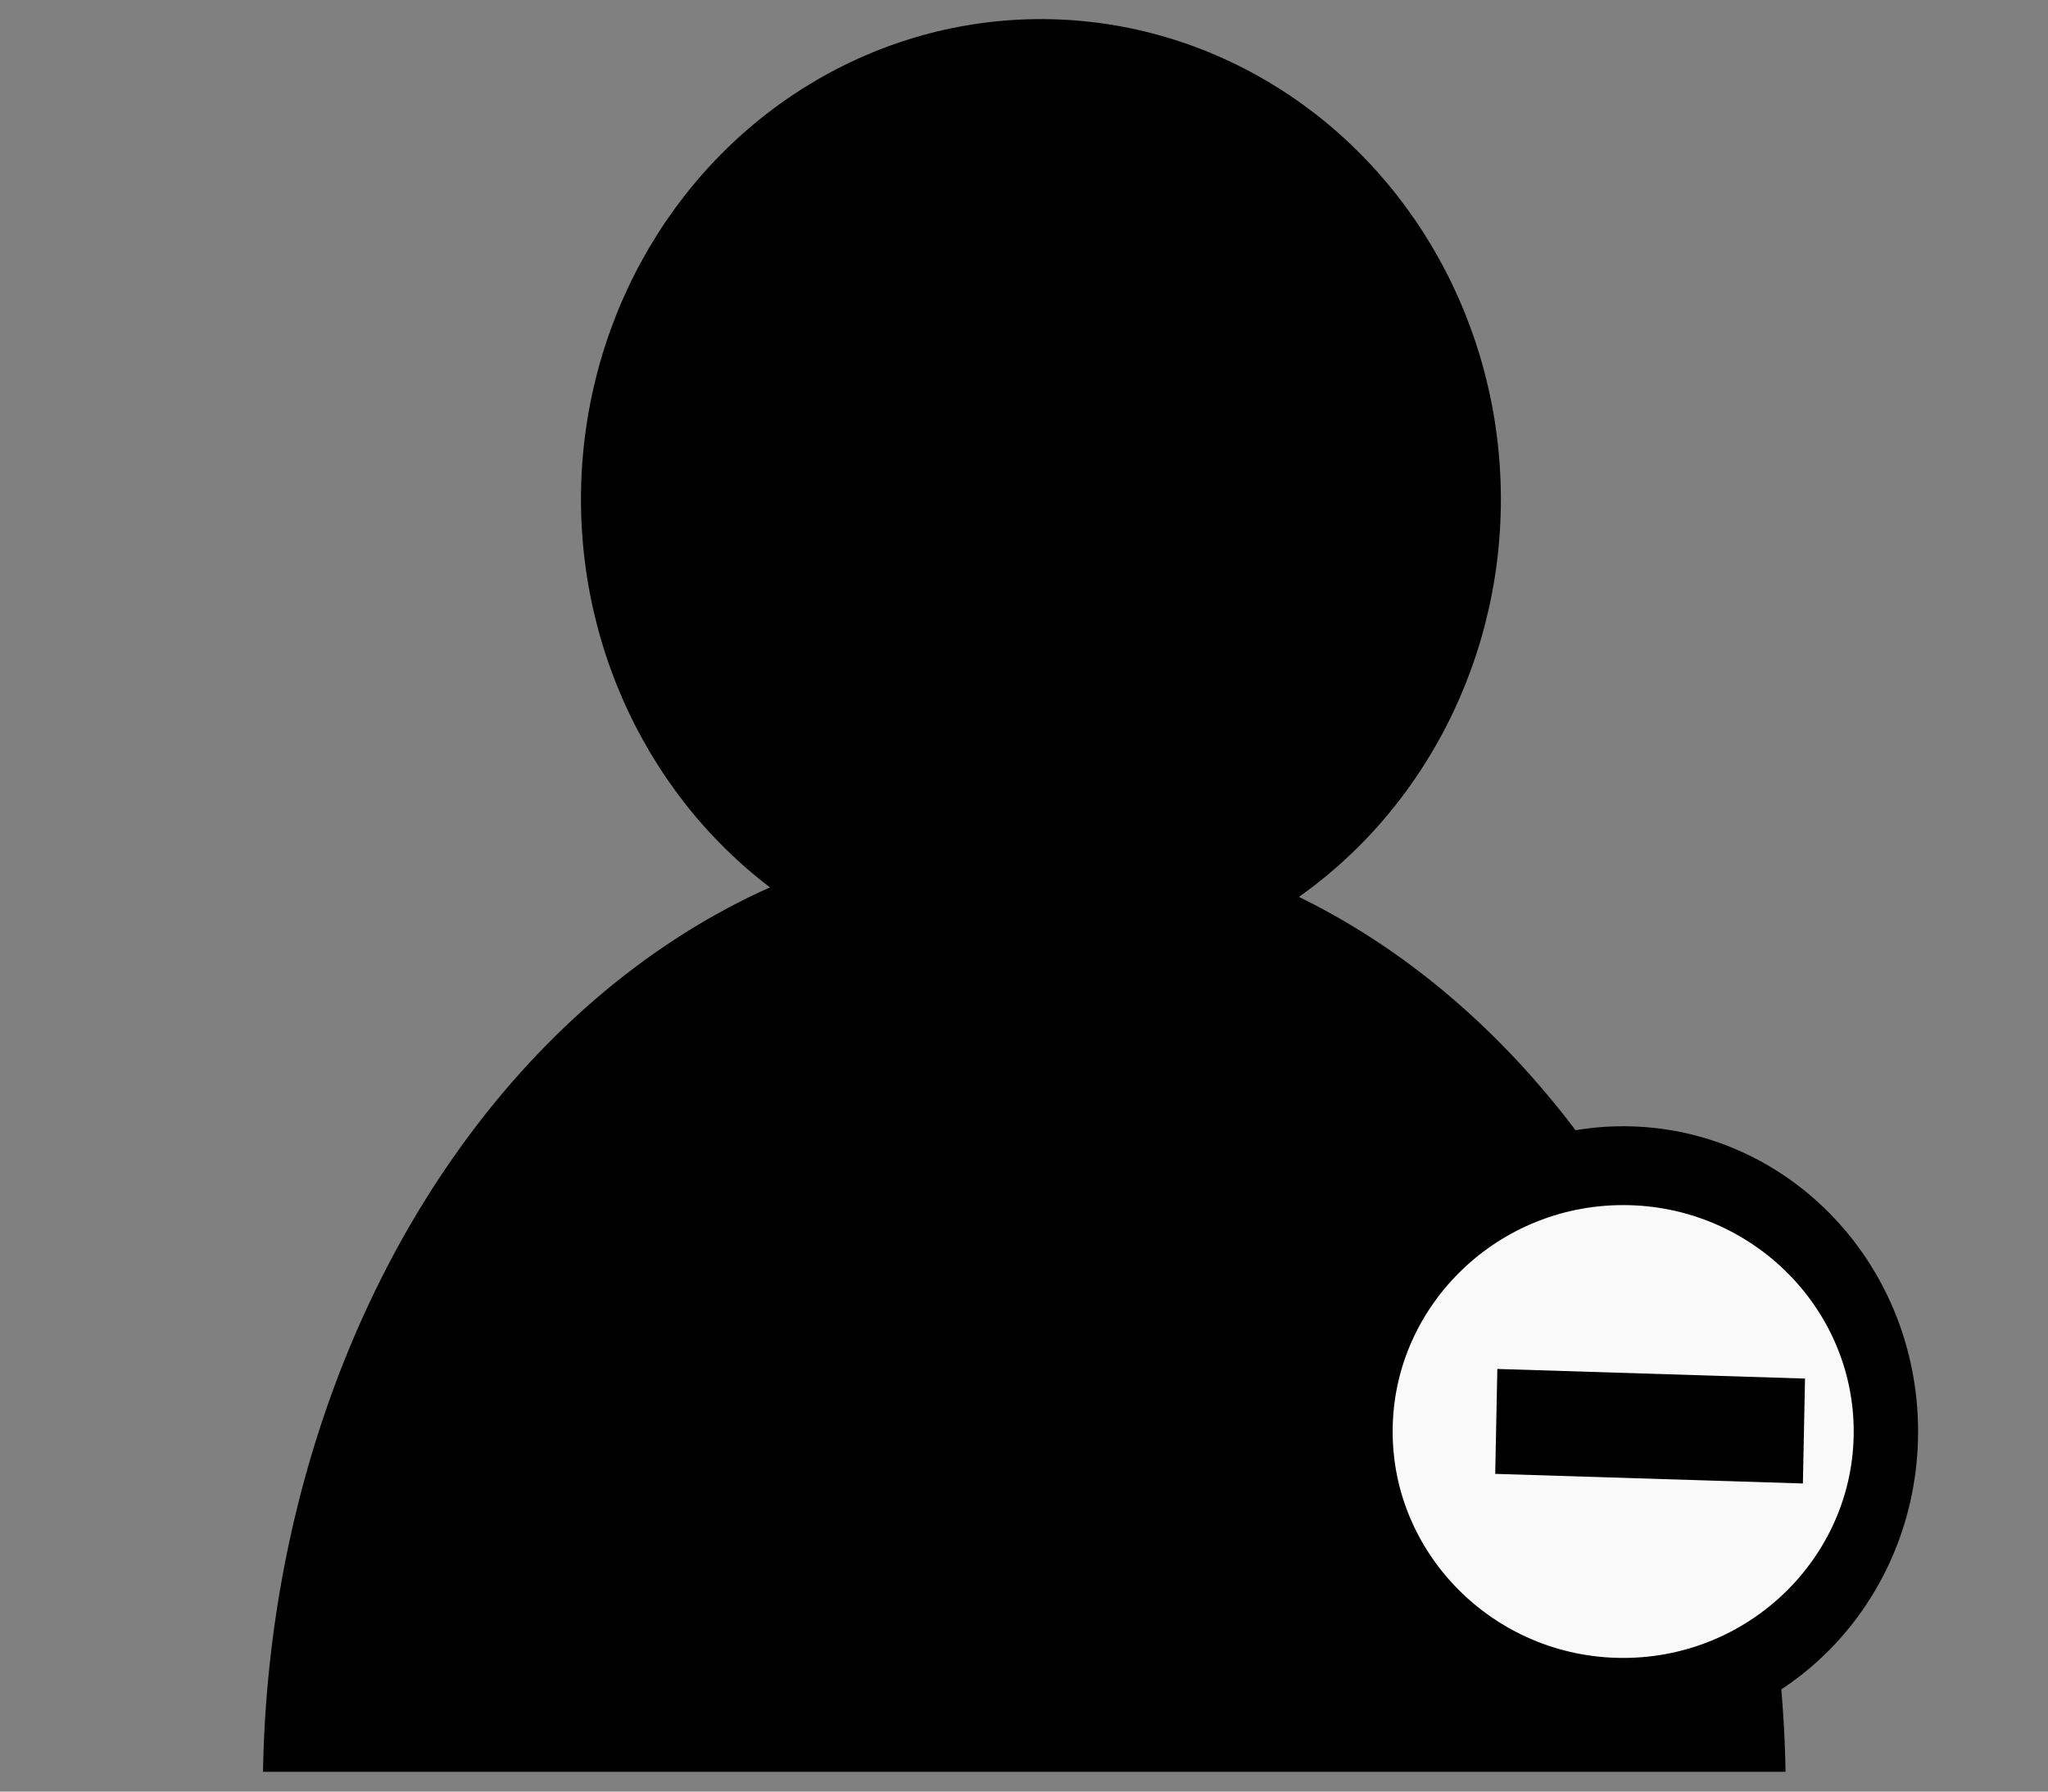 <svg xmlns="http://www.w3.org/2000/svg" viewBox="0 0 32 28"><rect x="0" y="0" width="32" height="28" fill="#808080" stroke="none"/><g transform="matrix(1.051 0 0 1.074-.521-2.06)"><path d="M15.723 14.026A11.328 13.981 0 0 0 4.406 27.701h22.635A11.328 13.981 0 0 0 15.723 14.026"/><ellipse ry="6.988" rx="6.838" cy="9.184" cx="15.971"/></g><g transform="matrix(2.899 0 0 3.551-890.2-2065.58)" fill="none" stroke="#000"><ellipse ry="1.17" rx="1.416" cy="587.99" cx="315.82" fill="#f9f9f9" stroke-width=".347"/><path d="m315.08 587.97l1.313.033" stroke-width=".36" transform="matrix(1.263 0 0 1.283-82.81-166.42)" fill-rule="evenodd"/></g></svg>
